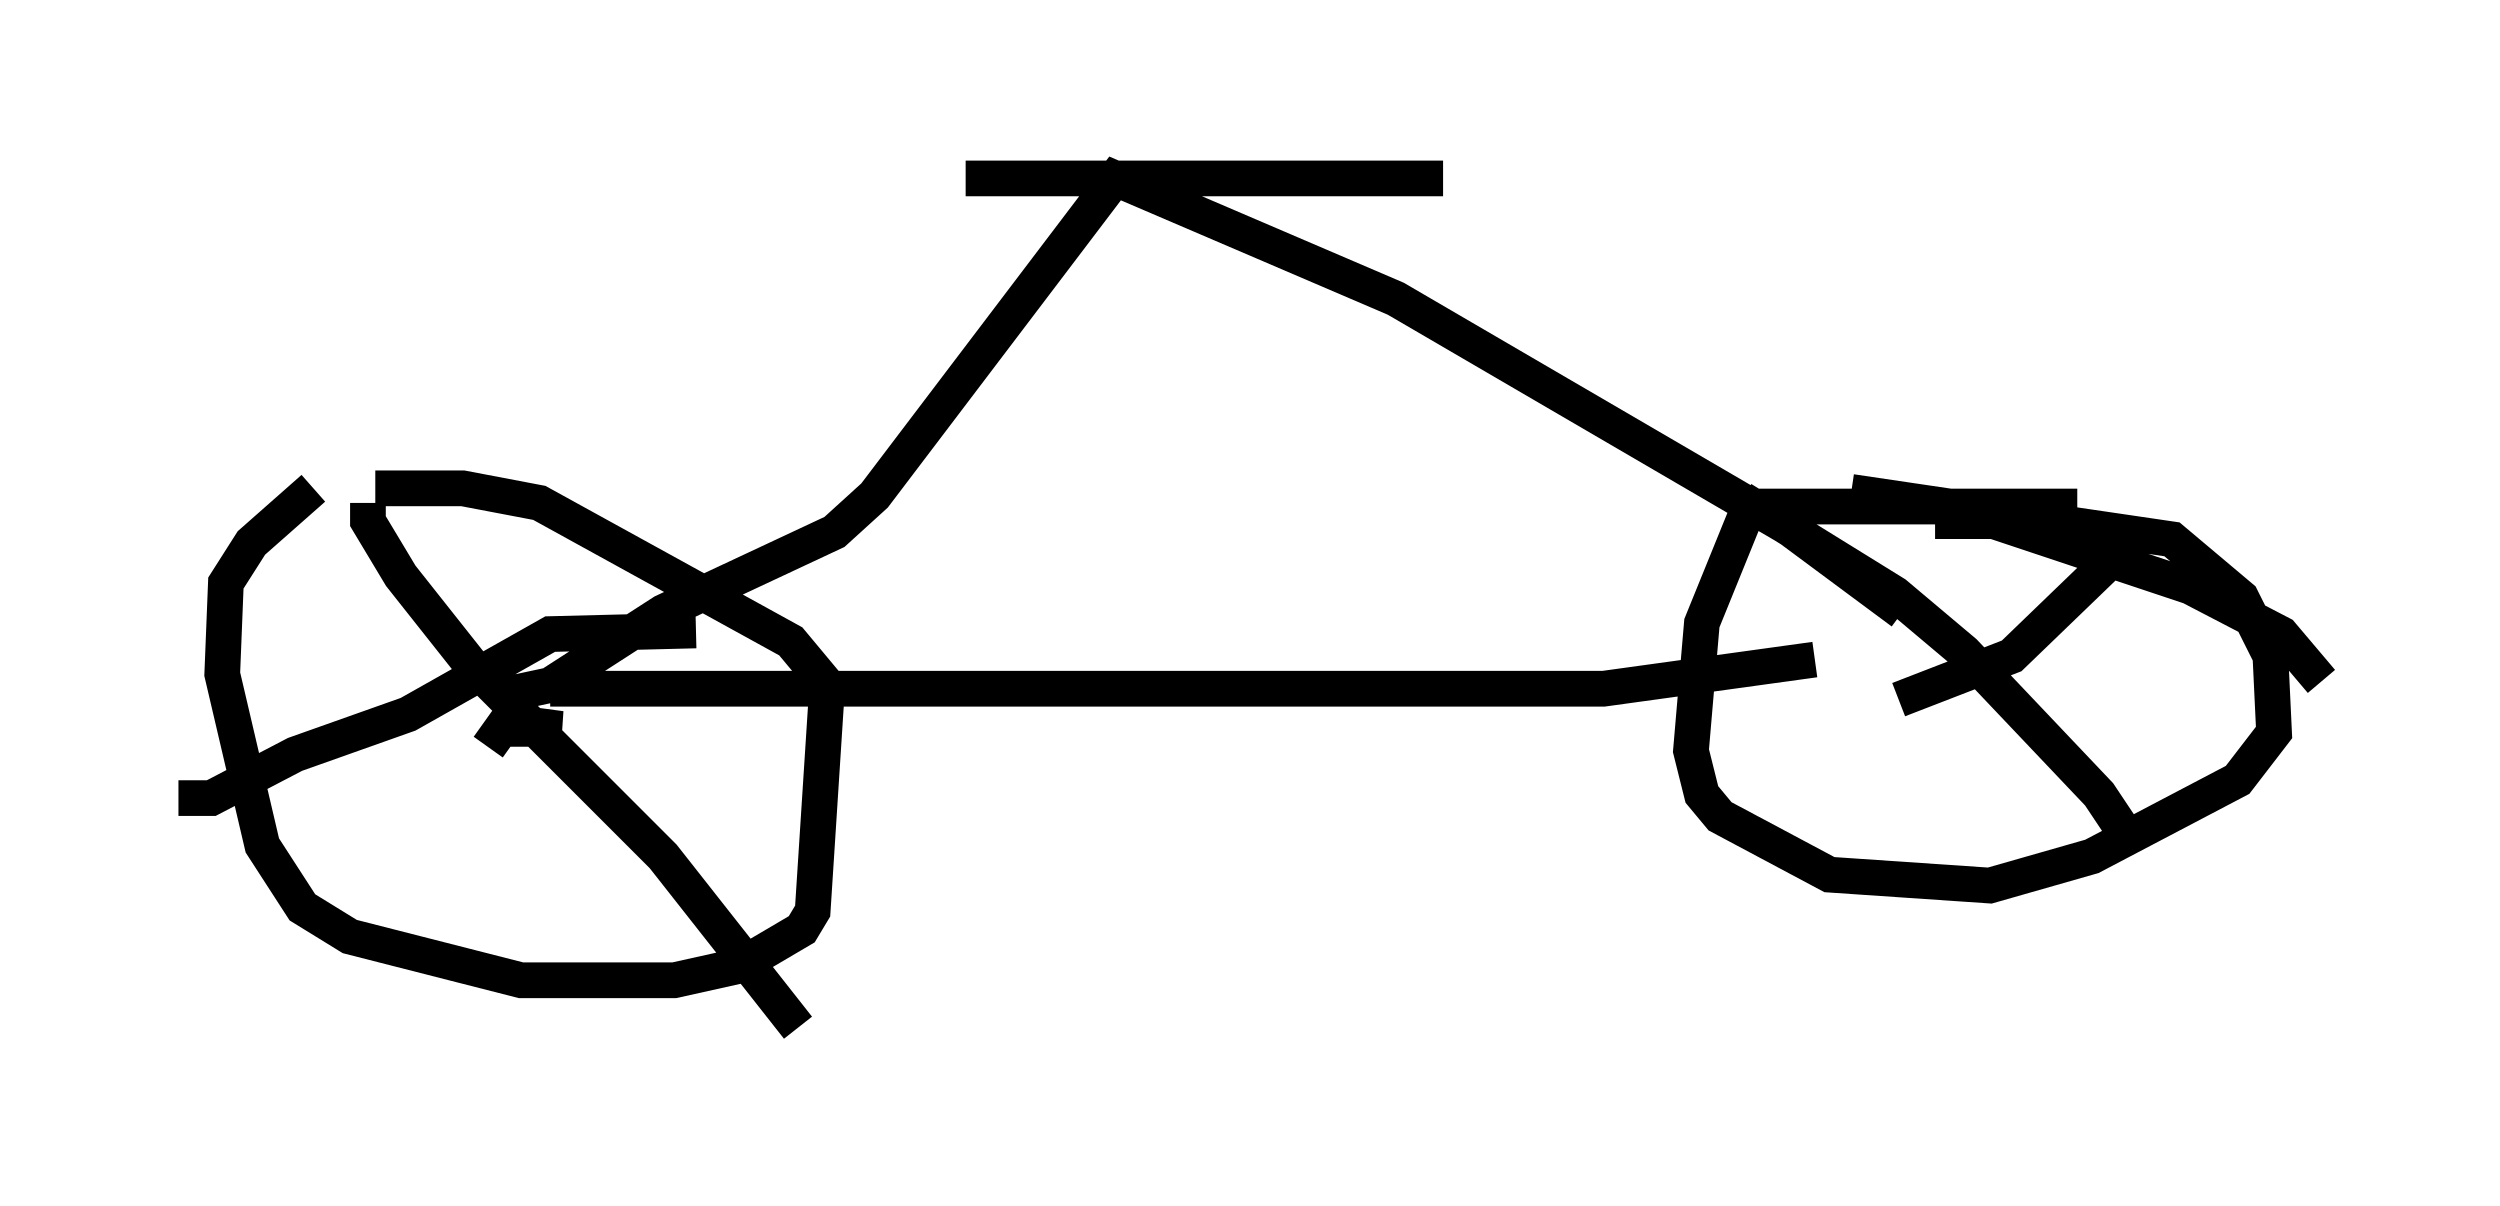 <?xml version="1.0" encoding="utf-8" ?>
<svg baseProfile="full" height="33.786" version="1.1" width="70.026" xmlns="http://www.w3.org/2000/svg" xmlns:ev="http://www.w3.org/2001/xml-events" xmlns:xlink="http://www.w3.org/1999/xlink"><defs /><rect fill="white" height="33.786" width="70.026" x="0" y="0" /><path d="M9.39, 13.575 m-0.613, 0.102 l-1.735, 1.531 -0.715, 1.123 l-0.102, 2.552 1.123, 4.798 l1.123, 1.735 1.327, 0.817 l4.798, 1.225 4.288, 0.0 l1.838, -0.408 1.735, -1.021 l0.306, -0.51 0.408, -6.329 l-1.021, -1.225 -7.044, -3.879 l-2.144, -0.408 -2.45, 0.0 m47.673, 0.51 l-9.188, 0.0 -1.327, 3.267 l-0.306, 3.573 0.306, 1.225 l0.51, 0.613 3.063, 1.633 l4.492, 0.306 2.858, -0.817 l4.083, -2.144 1.021, -1.327 l-0.102, -2.144 -0.817, -1.633 l-1.94, -1.633 -3.471, -0.51 l-3.165, 0.0 m-40.017, 5.819 l1.531, 0.0 -1.531, -0.204 l-0.51, 0.715 m-3.369, -6.84 l0.0, 0.51 0.919, 1.531 l1.94, 2.45 5.41, 5.41 l3.777, 4.798 m-2.858, -11.127 l-4.083, 0.102 -3.981, 2.246 l-3.165, 1.123 -2.348, 1.225 l-0.919, 0.0 m10.413, -3.063 l29.502, 0.0 5.921, -0.817 m1.021, -4.696 l2.756, 0.408 6.738, 2.246 l2.552, 1.327 1.123, 1.327 m-5.819, -3.471 l-2.858, 2.756 -3.165, 1.225 m-4.39, -5.615 l4.288, 2.654 1.94, 1.633 l3.777, 3.981 1.021, 1.531 m-6.533, -6.635 l-3.165, -2.348 -11.025, -6.431 l-7.861, -3.369 -6.738, 8.881 l-1.123, 1.021 -4.798, 2.246 l-3.165, 2.042 -1.429, 0.306 m13.067, -14.496 l13.373, 0.0 m9.494, 8.983 " fill="none" stroke="black" stroke-width="1" /></svg>